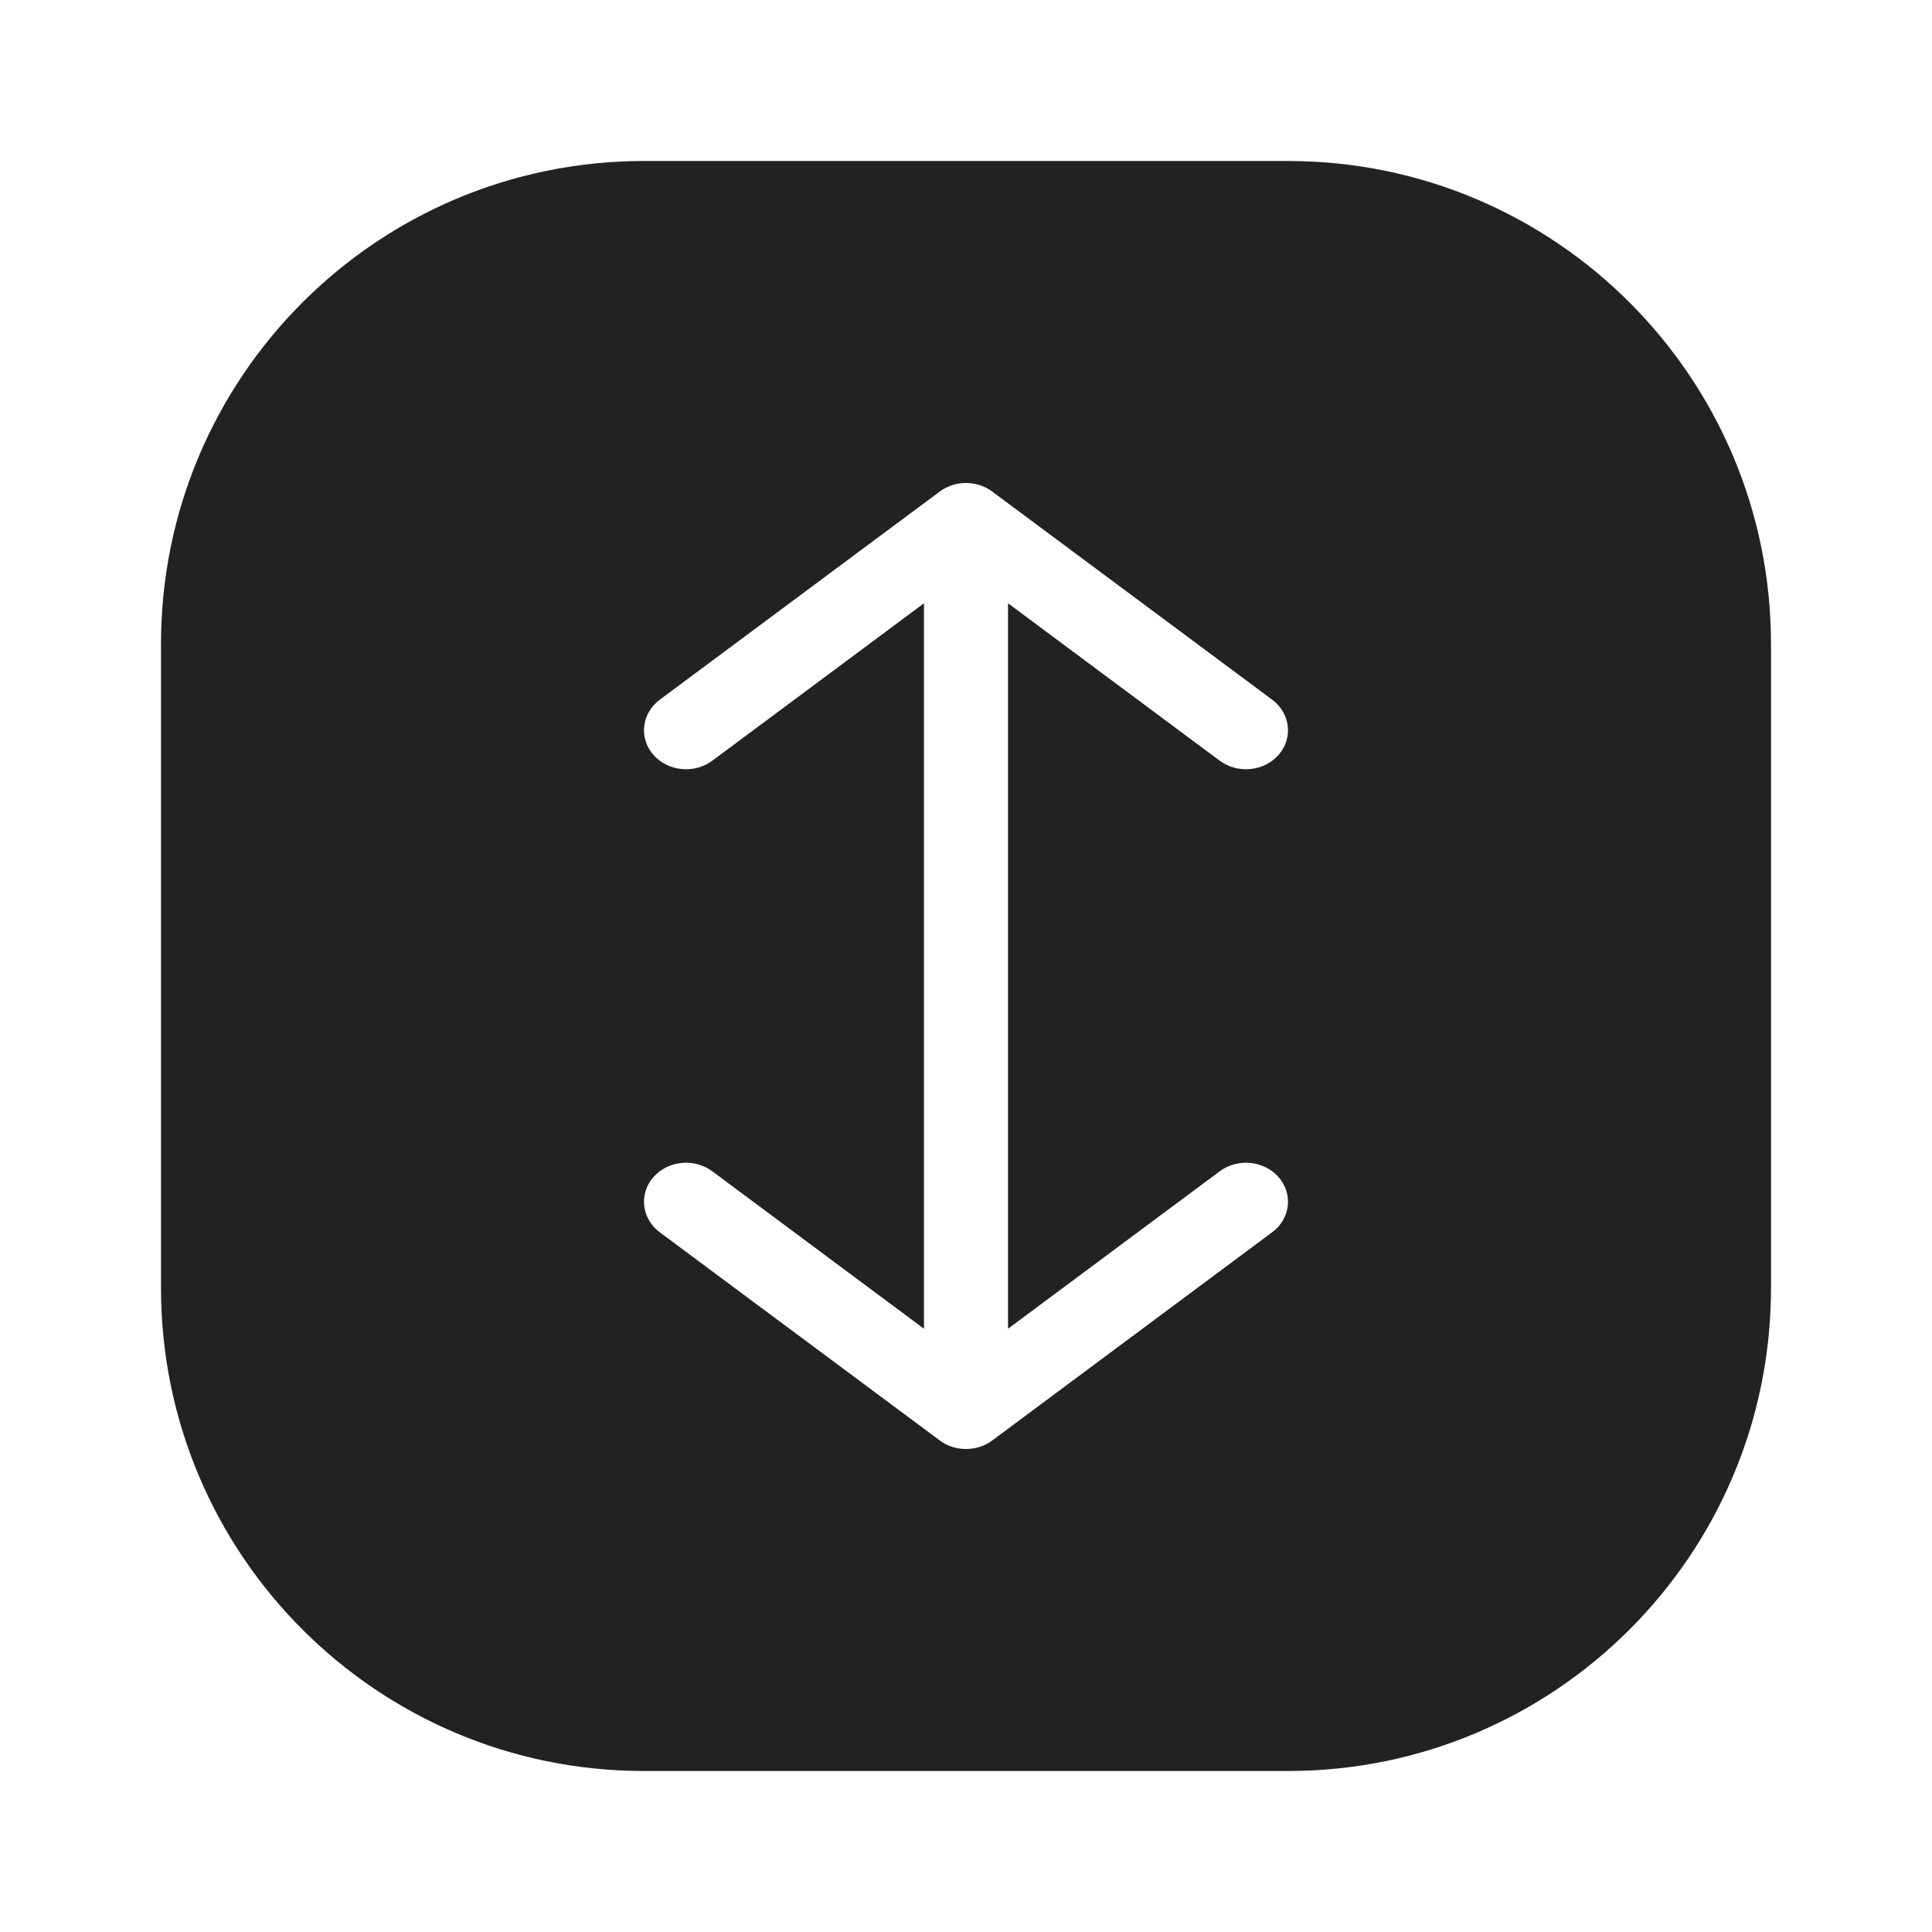 <svg width="24" height="24" viewBox="0 0 24 24" fill="none" xmlns="http://www.w3.org/2000/svg">
<path fill-rule="evenodd" clip-rule="evenodd" d="M8 2C4.686 2 2 4.686 2 8V16C2 19.314 4.686 22 8 22H16C19.314 22 22 19.314 22 16V8C22 4.686 19.314 2 16 2H8ZM12.522 16.506V7.494L15.152 9.45C15.377 9.617 15.706 9.583 15.886 9.374C16.066 9.165 16.029 8.86 15.804 8.692L12.336 6.114C12.254 6.05 12.15 6.008 12.035 6.001C11.908 5.993 11.779 6.028 11.674 6.106L8.196 8.692C7.971 8.86 7.934 9.165 8.114 9.374C8.294 9.583 8.623 9.617 8.848 9.45L11.478 7.494L11.478 16.506L8.848 14.55C8.623 14.383 8.294 14.417 8.114 14.626C7.934 14.835 7.971 15.14 8.196 15.308L11.664 17.886C11.746 17.951 11.85 17.992 11.965 17.999C12.092 18.007 12.221 17.972 12.326 17.894L15.804 15.307C16.029 15.14 16.066 14.835 15.886 14.626C15.706 14.417 15.377 14.383 15.152 14.55L12.522 16.506Z" fill="#222222"/>
</svg>
